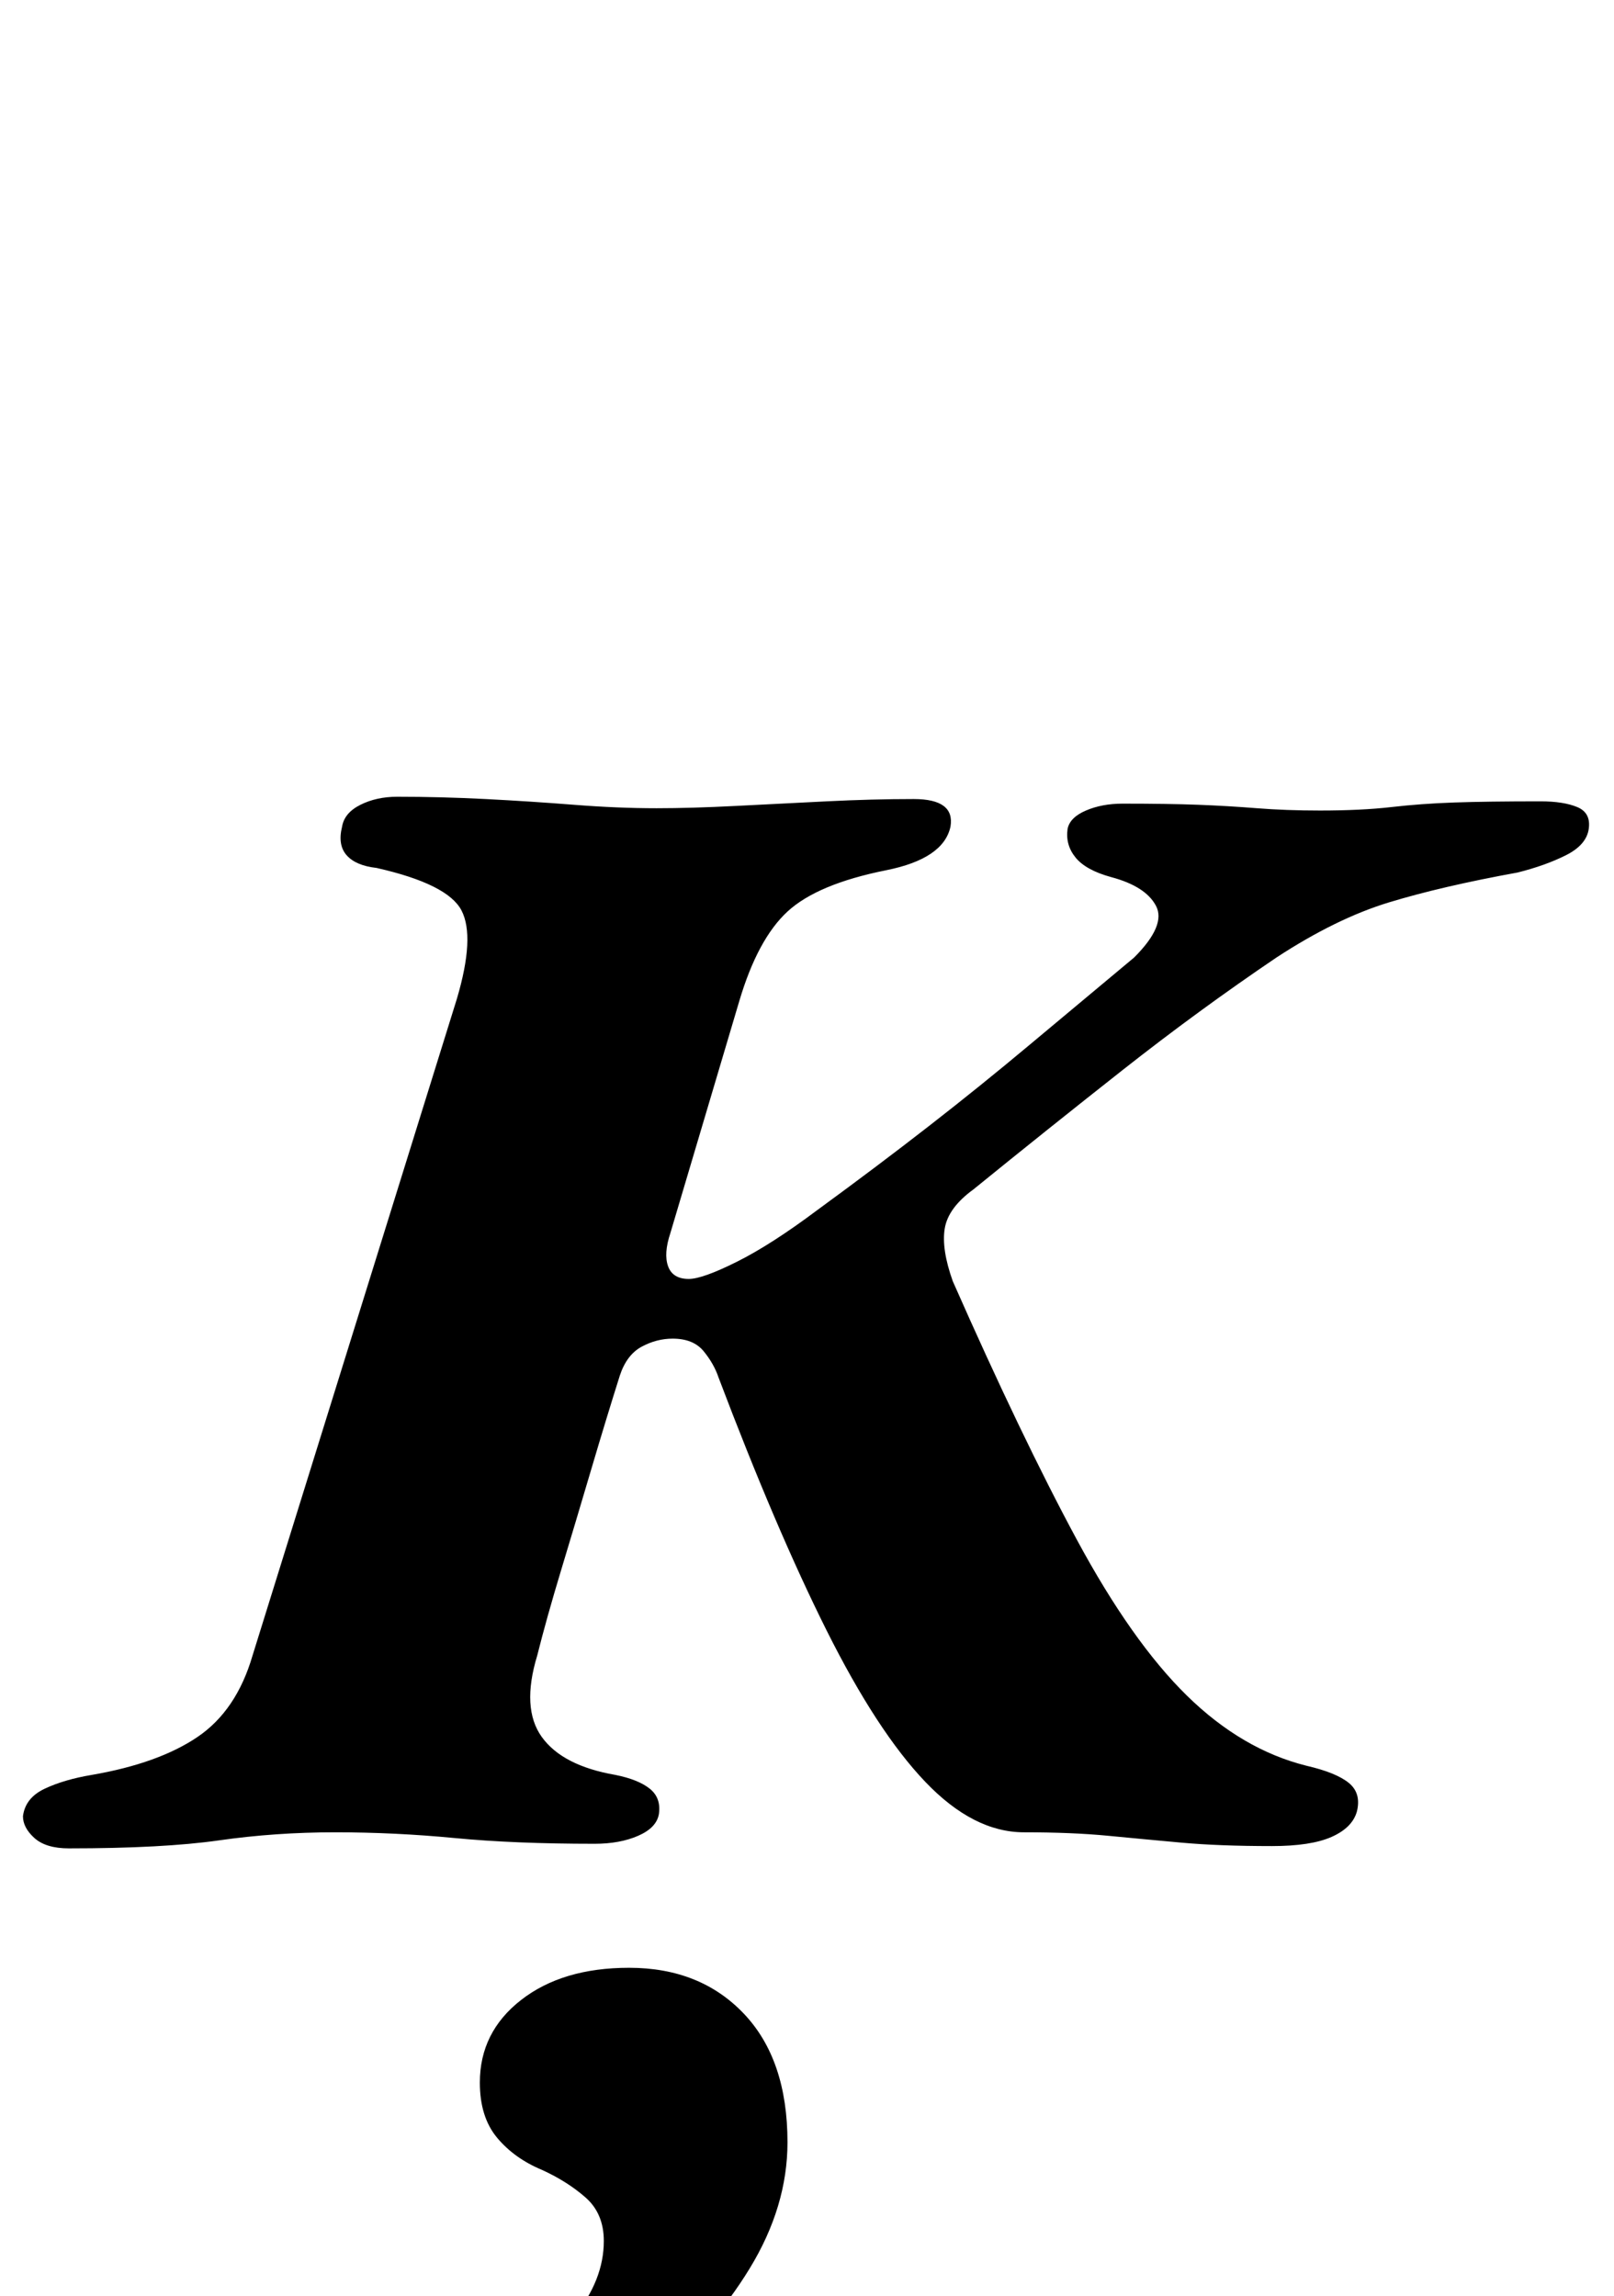 <?xml version="1.0" standalone="no"?>
<!DOCTYPE svg PUBLIC "-//W3C//DTD SVG 1.1//EN" "http://www.w3.org/Graphics/SVG/1.1/DTD/svg11.dtd" >
<svg xmlns="http://www.w3.org/2000/svg" xmlns:xlink="http://www.w3.org/1999/xlink" version="1.1" viewBox="-44 0 703 1000">
  <g transform="matrix(1 0 0 -1 0 800)">
   <path fill="currentColor"
d="M-14 -5q-10 0 -15 4.5t-5 9.5q1 8 9.5 12t20.5 6q29 5 46 16.5t24 35.5l89 286q8 27 2 38.5t-37 18.5q-9 1 -13 5.5t-2 12.5q1 6 8 9.5t16 3.5q19 0 38.5 -1t38.5 -2.5t36 -1.5q15 0 34.5 1t39.5 2t38 1t16 -12q-3 -14 -28 -19q-30 -6 -43 -18t-21 -39l-30 -101
q-3 -9 -1 -14.5t9 -5.5q6 0 21 7.5t35 22.5q26 19 48.5 36.5t44 35.5t45.5 38q14 14 9.5 22.5t-19.5 12.5q-11 3 -15.5 8.5t-3.5 12.5q1 5 8 8t16 3q20 0 33 -0.5t25.5 -1.5t27.5 -1q18 0 31 1.5t27.5 2t37.5 0.5q10 0 16 -2.5t5 -9.5t-10 -11.5t-21 -7.5q-33 -6 -56 -13
t-49 -24q-34 -23 -67 -49t-65 -52q-11 -8 -12.5 -17t3.5 -23q30 -68 54 -112.5t48 -68t52 -30.5q13 -3 18.5 -7.5t3.5 -12.5q-2 -7 -11 -11t-26 -4q-23 0 -39.5 1.5t-32 3t-36.5 1.5q-22 0 -43 22t-43 66t-47 110q-2 6 -6.5 11.5t-13.5 5.5q-7 0 -13.5 -3.5t-9.5 -12.5
q-6 -19 -12.5 -41t-13 -43.5t-10.5 -37.5q-7 -23 2 -35.5t32 -16.5q10 -2 15 -6t4 -11q-1 -6 -9 -9.5t-19 -3.5q-35 0 -61 2.5t-52 2.5t-50.5 -3.5t-65.5 -3.5zM122 -285q-20 0 -20 11q0 6 5.5 11t15.5 7q27 7 48.5 19t34.5 28t13 33q0 12 -8 19t-19 12q-12 5 -19.5 14
t-7.5 24q0 22 18 36t47 14q31 0 50 -20t19 -56q0 -28 -16.5 -55t-43 -49t-57.5 -35t-60 -13z" />
  </g>

</svg>
